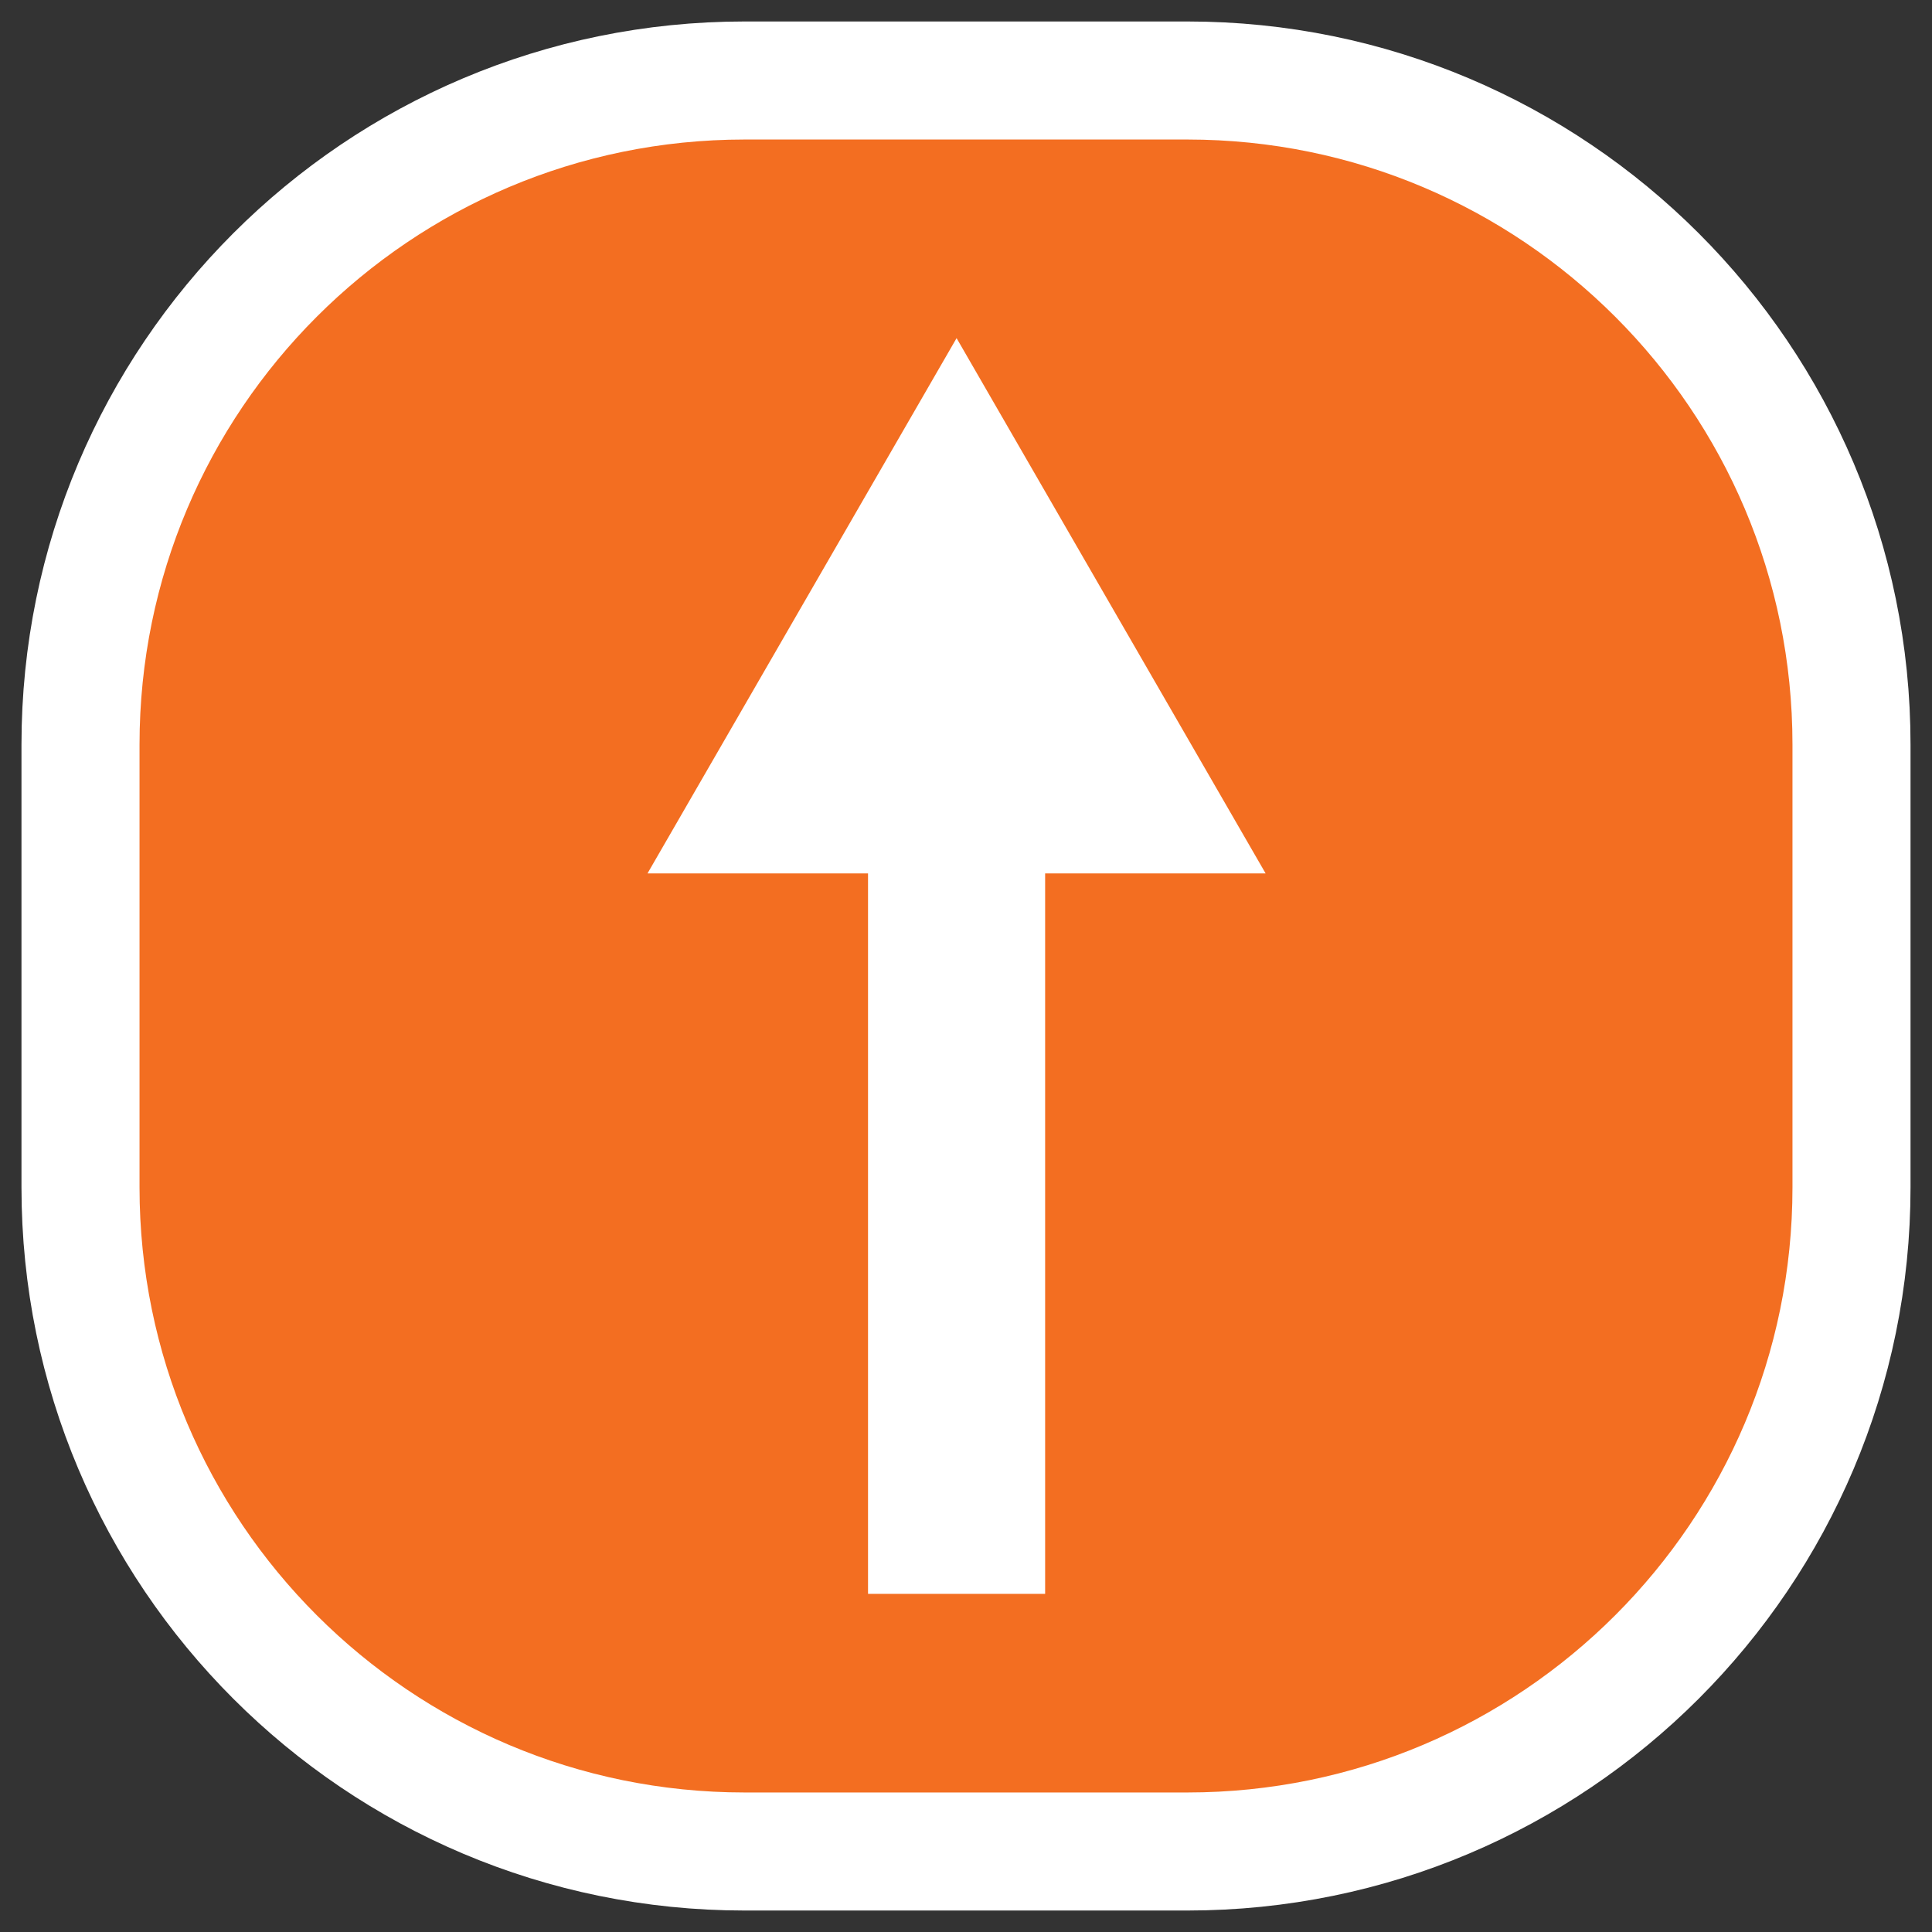 <?xml version="1.0" encoding="utf-8"?>
<!-- Generator: Adobe Illustrator 16.0.0, SVG Export Plug-In . SVG Version: 6.00 Build 0)  -->
<!DOCTYPE svg PUBLIC "-//W3C//DTD SVG 1.1//EN" "http://www.w3.org/Graphics/SVG/1.1/DTD/svg11.dtd">
<svg version="1.1" id="Layer_1" xmlns="http://www.w3.org/2000/svg" xmlns:xlink="http://www.w3.org/1999/xlink" x="0px" y="0px"
	 width="48px" height="48px" viewBox="0 0 48 48" enable-background="new 0 0 48 48" xml:space="preserve">
<rect x="0" y="0" width="48" height="48" fill="#333333" stroke="none"/>
<path fill="#F36E21" d="M46,29.5C46,38.612,38.612,46,29.5,46h-11C9.387,46,2,38.612,2,29.5v-11C2,9.387,9.387,2,18.5,2h11
	C38.612,2,46,9.387,46,18.5V29.5z"/>
<path fill="none" stroke="#FFFFFF" stroke-width="2.933" stroke-miterlimit="10" d="M46,29.5C46,38.612,38.612,46,29.5,46h-11
	C9.387,46,2,38.612,2,29.5v-11C2,9.387,9.387,2,18.5,2h11C38.612,2,46,9.387,46,18.5V29.5z"/>
<g>
	<g>
		<line fill="none" stroke="#FFFFFF" stroke-width="4.4" stroke-miterlimit="10" x1="23.766" y1="19.453" x2="23.766" y2="39.599"/>
		<g>
			<polygon fill="#FFFFFF" points="16.087,21.7 23.766,8.401 31.444,21.7 			"/>
		</g>
	</g>
</g>
</svg>
